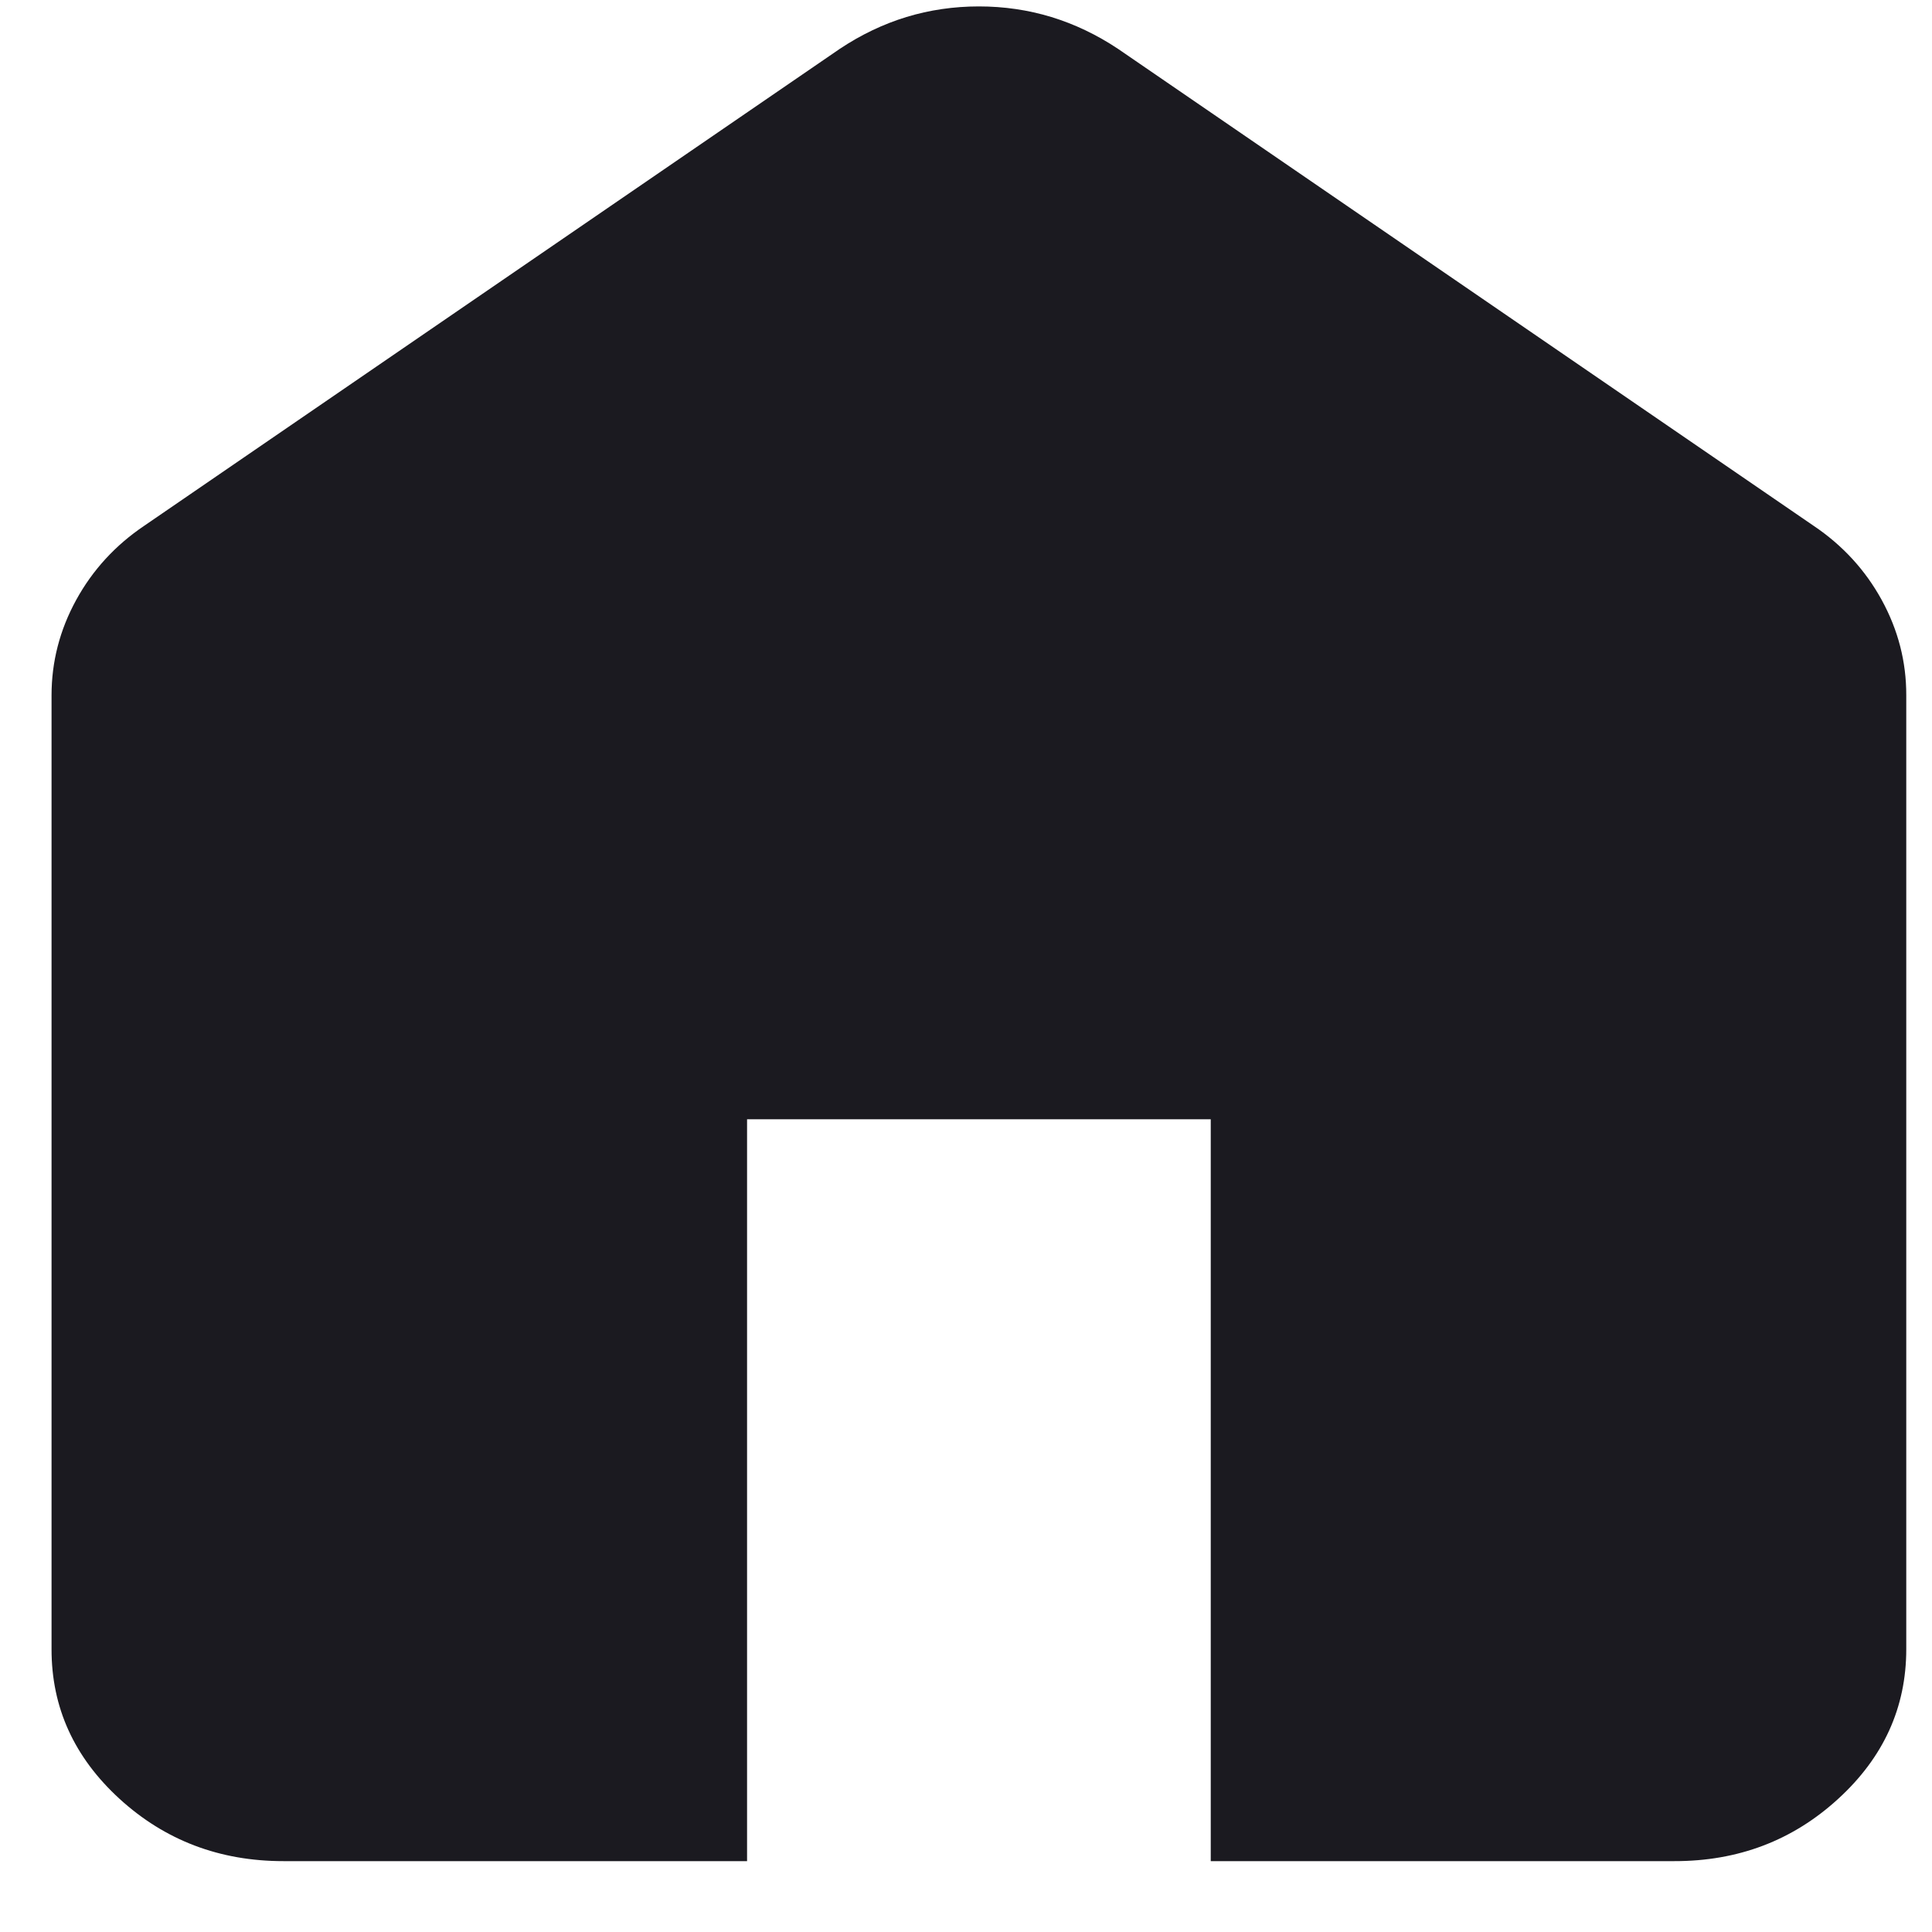 <svg width="25" height="25" viewBox="0 0 25 25" fill="none" xmlns="http://www.w3.org/2000/svg">
<path d="M3.667 24.083C2.842 24.083 2.135 23.814 1.547 23.277C0.959 22.739 0.666 22.094 0.667 21.34V8.998C0.667 8.563 0.773 8.152 0.986 7.763C1.199 7.375 1.493 7.055 1.867 6.803L10.867 0.632C11.142 0.449 11.429 0.312 11.729 0.22C12.029 0.129 12.342 0.083 12.667 0.083C12.992 0.083 13.304 0.129 13.604 0.22C13.904 0.312 14.192 0.449 14.467 0.632L23.467 6.803C23.842 7.055 24.136 7.375 24.349 7.763C24.562 8.152 24.668 8.563 24.667 8.998V21.34C24.667 22.095 24.373 22.741 23.785 23.278C23.197 23.816 22.491 24.084 21.667 24.083H15.667V14.483H9.667V24.083H3.667Z" fill="#1B1A20"/>
</svg>

